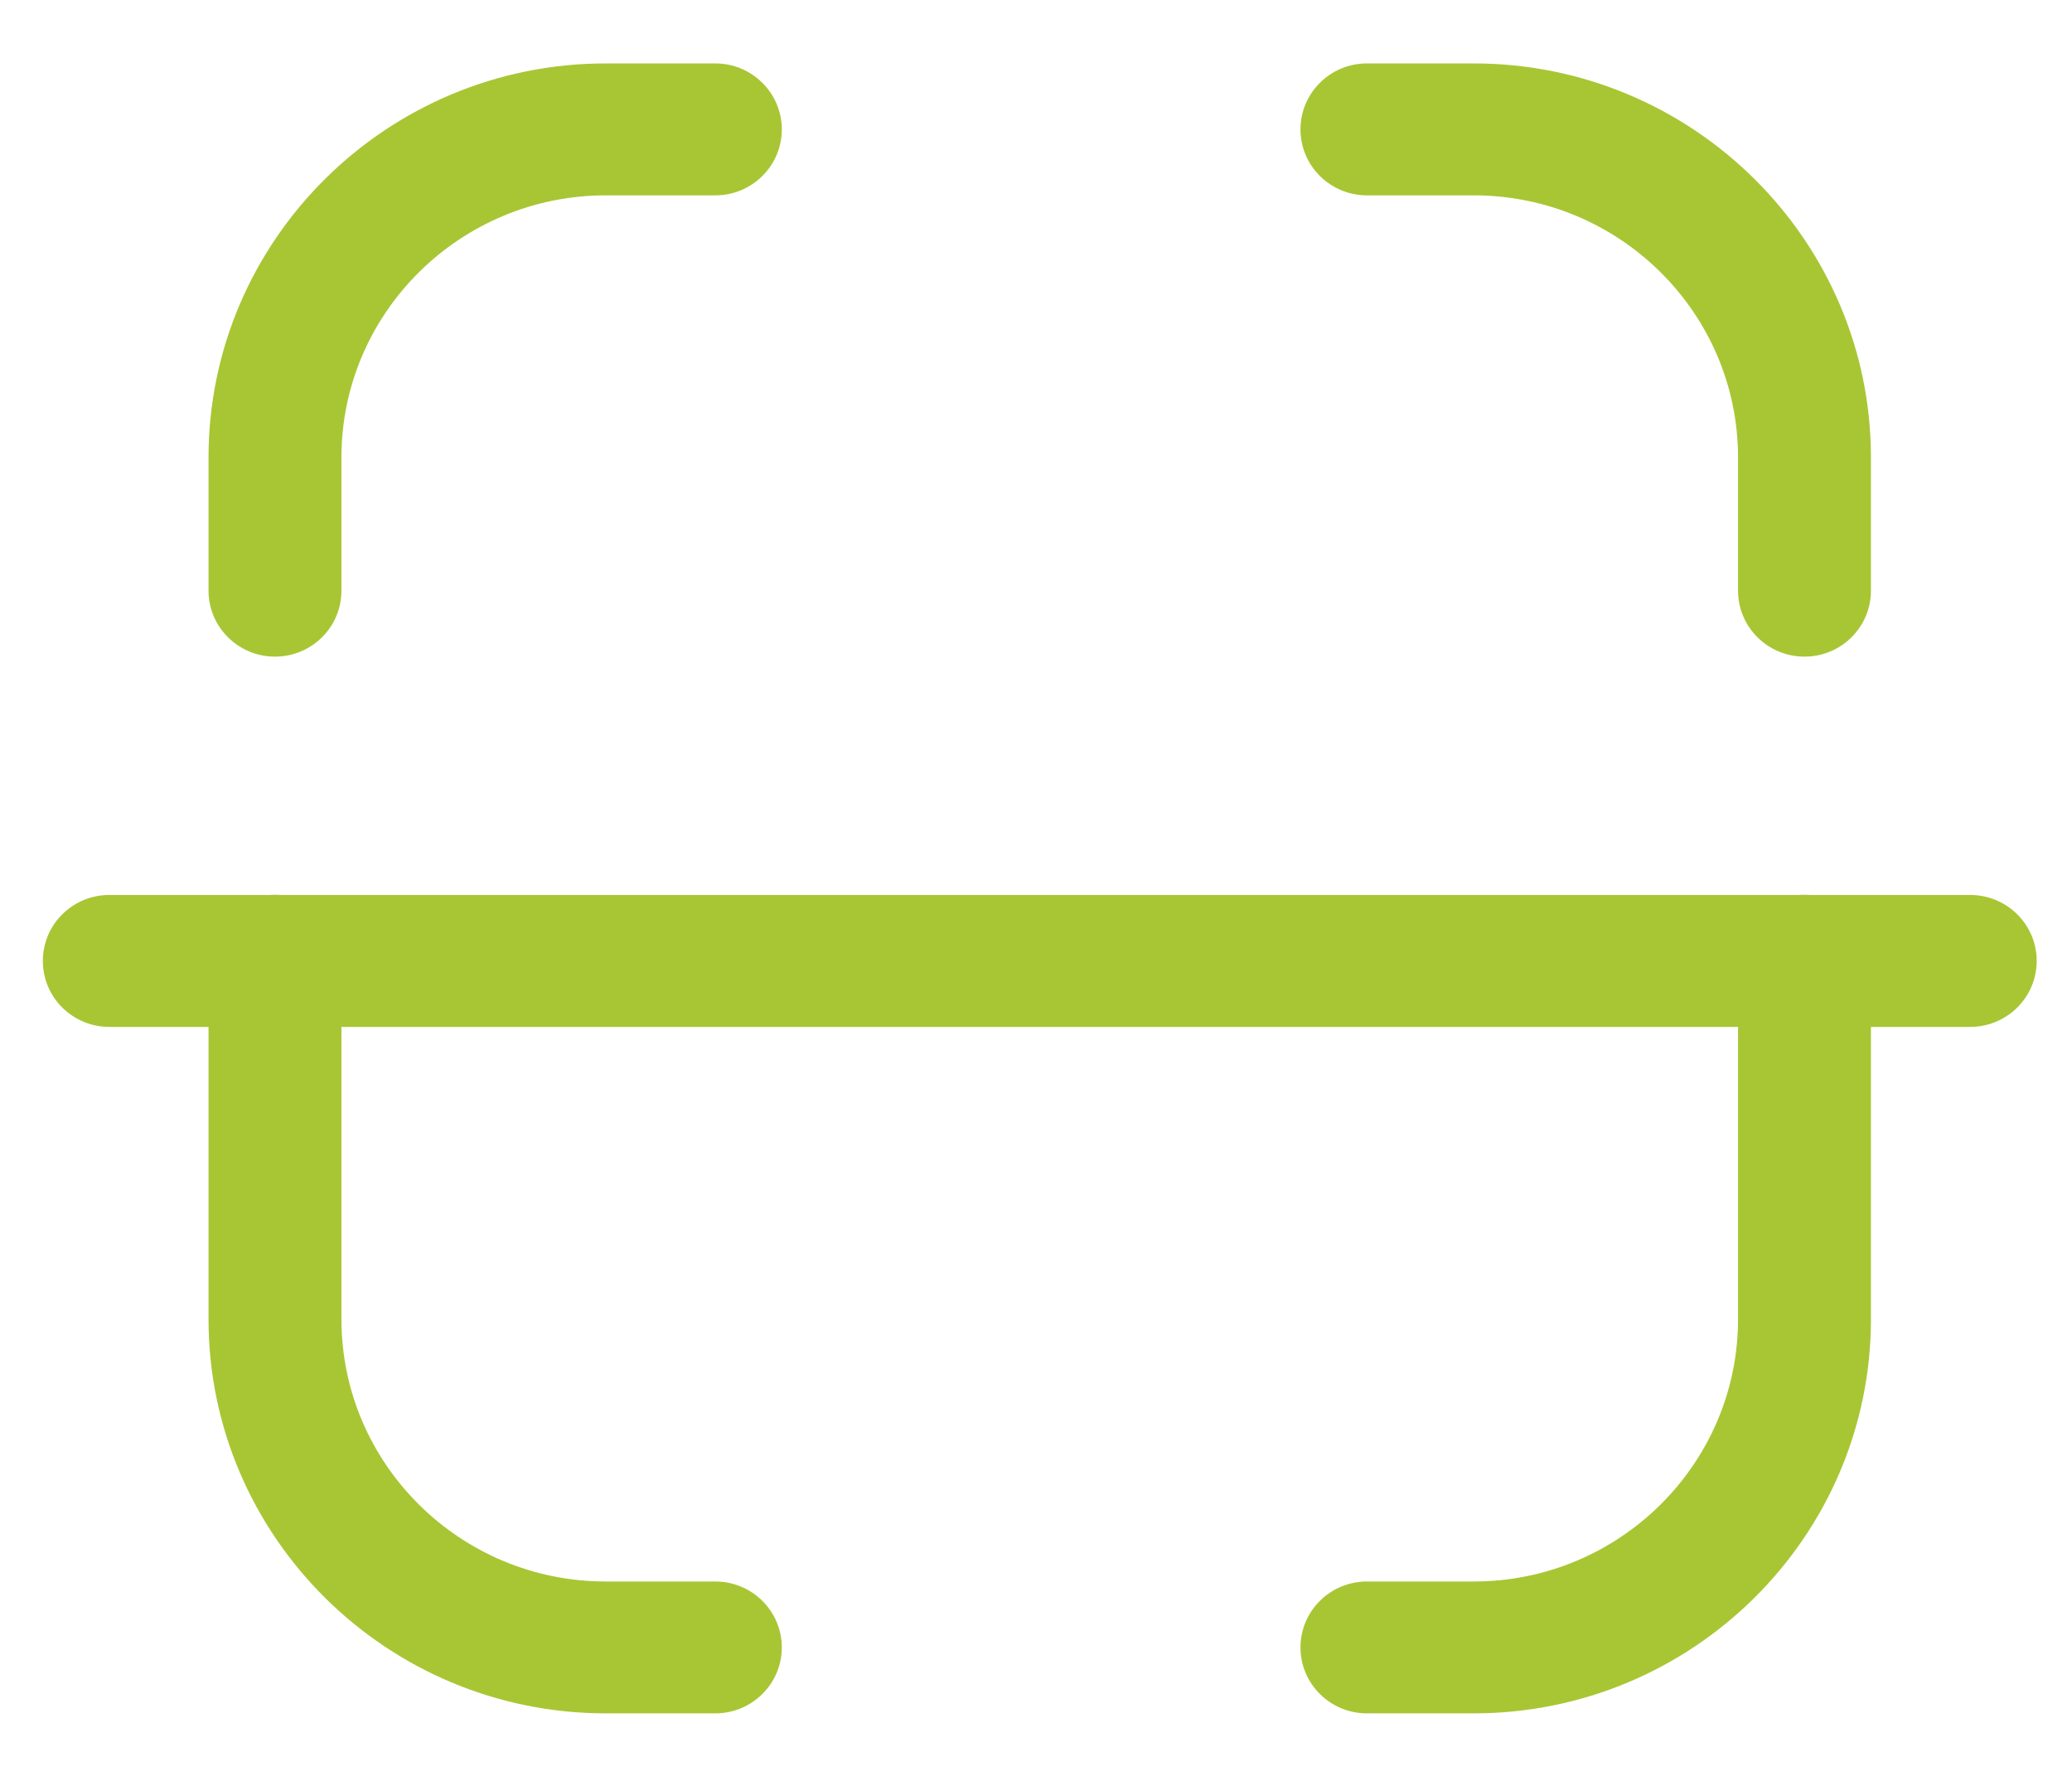 <svg xmlns="http://www.w3.org/2000/svg" width="28" height="24" viewBox="0 0 28 24" fill="none">
<path fill-rule="evenodd" clip-rule="evenodd" d="M26.625 13.878H1.477C0.981 13.878 0.579 13.479 0.579 12.986C0.579 12.494 0.981 12.095 1.477 12.095H26.625C27.12 12.095 27.523 12.494 27.523 12.986C27.523 13.479 27.12 13.878 26.625 13.878" fill="#A8C634"/>
<path fill-rule="evenodd" clip-rule="evenodd" d="M24.385 8.874C23.889 8.874 23.487 8.475 23.487 7.983V6.183C23.487 4.23 21.885 2.64 19.915 2.64H18.472C17.976 2.64 17.574 2.241 17.574 1.749C17.574 1.257 17.976 0.857 18.472 0.857H19.915C22.875 0.857 25.283 3.247 25.283 6.183V7.983C25.283 8.475 24.881 8.874 24.385 8.874" fill="#A8C634"/>
<path fill-rule="evenodd" clip-rule="evenodd" d="M3.716 8.874C3.221 8.874 2.818 8.475 2.818 7.983V6.183C2.818 3.247 5.226 0.857 8.187 0.857H9.667C10.162 0.857 10.565 1.257 10.565 1.749C10.565 2.241 10.162 2.64 9.667 2.64H8.187C6.217 2.64 4.614 4.23 4.614 6.183V7.983C4.614 8.475 4.212 8.874 3.716 8.874" fill="#A8C634"/>
<path fill-rule="evenodd" clip-rule="evenodd" d="M19.915 23.155H18.472C17.976 23.155 17.574 22.756 17.574 22.264C17.574 21.772 17.976 21.373 18.472 21.373H19.915C21.885 21.373 23.487 19.782 23.487 17.828V12.985C23.487 12.493 23.889 12.093 24.385 12.093C24.881 12.093 25.283 12.493 25.283 12.985V17.828C25.283 20.765 22.875 23.155 19.915 23.155" fill="#A8C634"/>
<path fill-rule="evenodd" clip-rule="evenodd" d="M9.666 23.155H8.186C5.226 23.155 2.818 20.765 2.818 17.828V12.985C2.818 12.493 3.22 12.093 3.716 12.093C4.212 12.093 4.614 12.493 4.614 12.985V17.828C4.614 19.782 6.216 21.373 8.186 21.373H9.666C10.162 21.373 10.565 21.772 10.565 22.264C10.565 22.756 10.162 23.155 9.666 23.155" fill="#A8C634"/>
</svg>